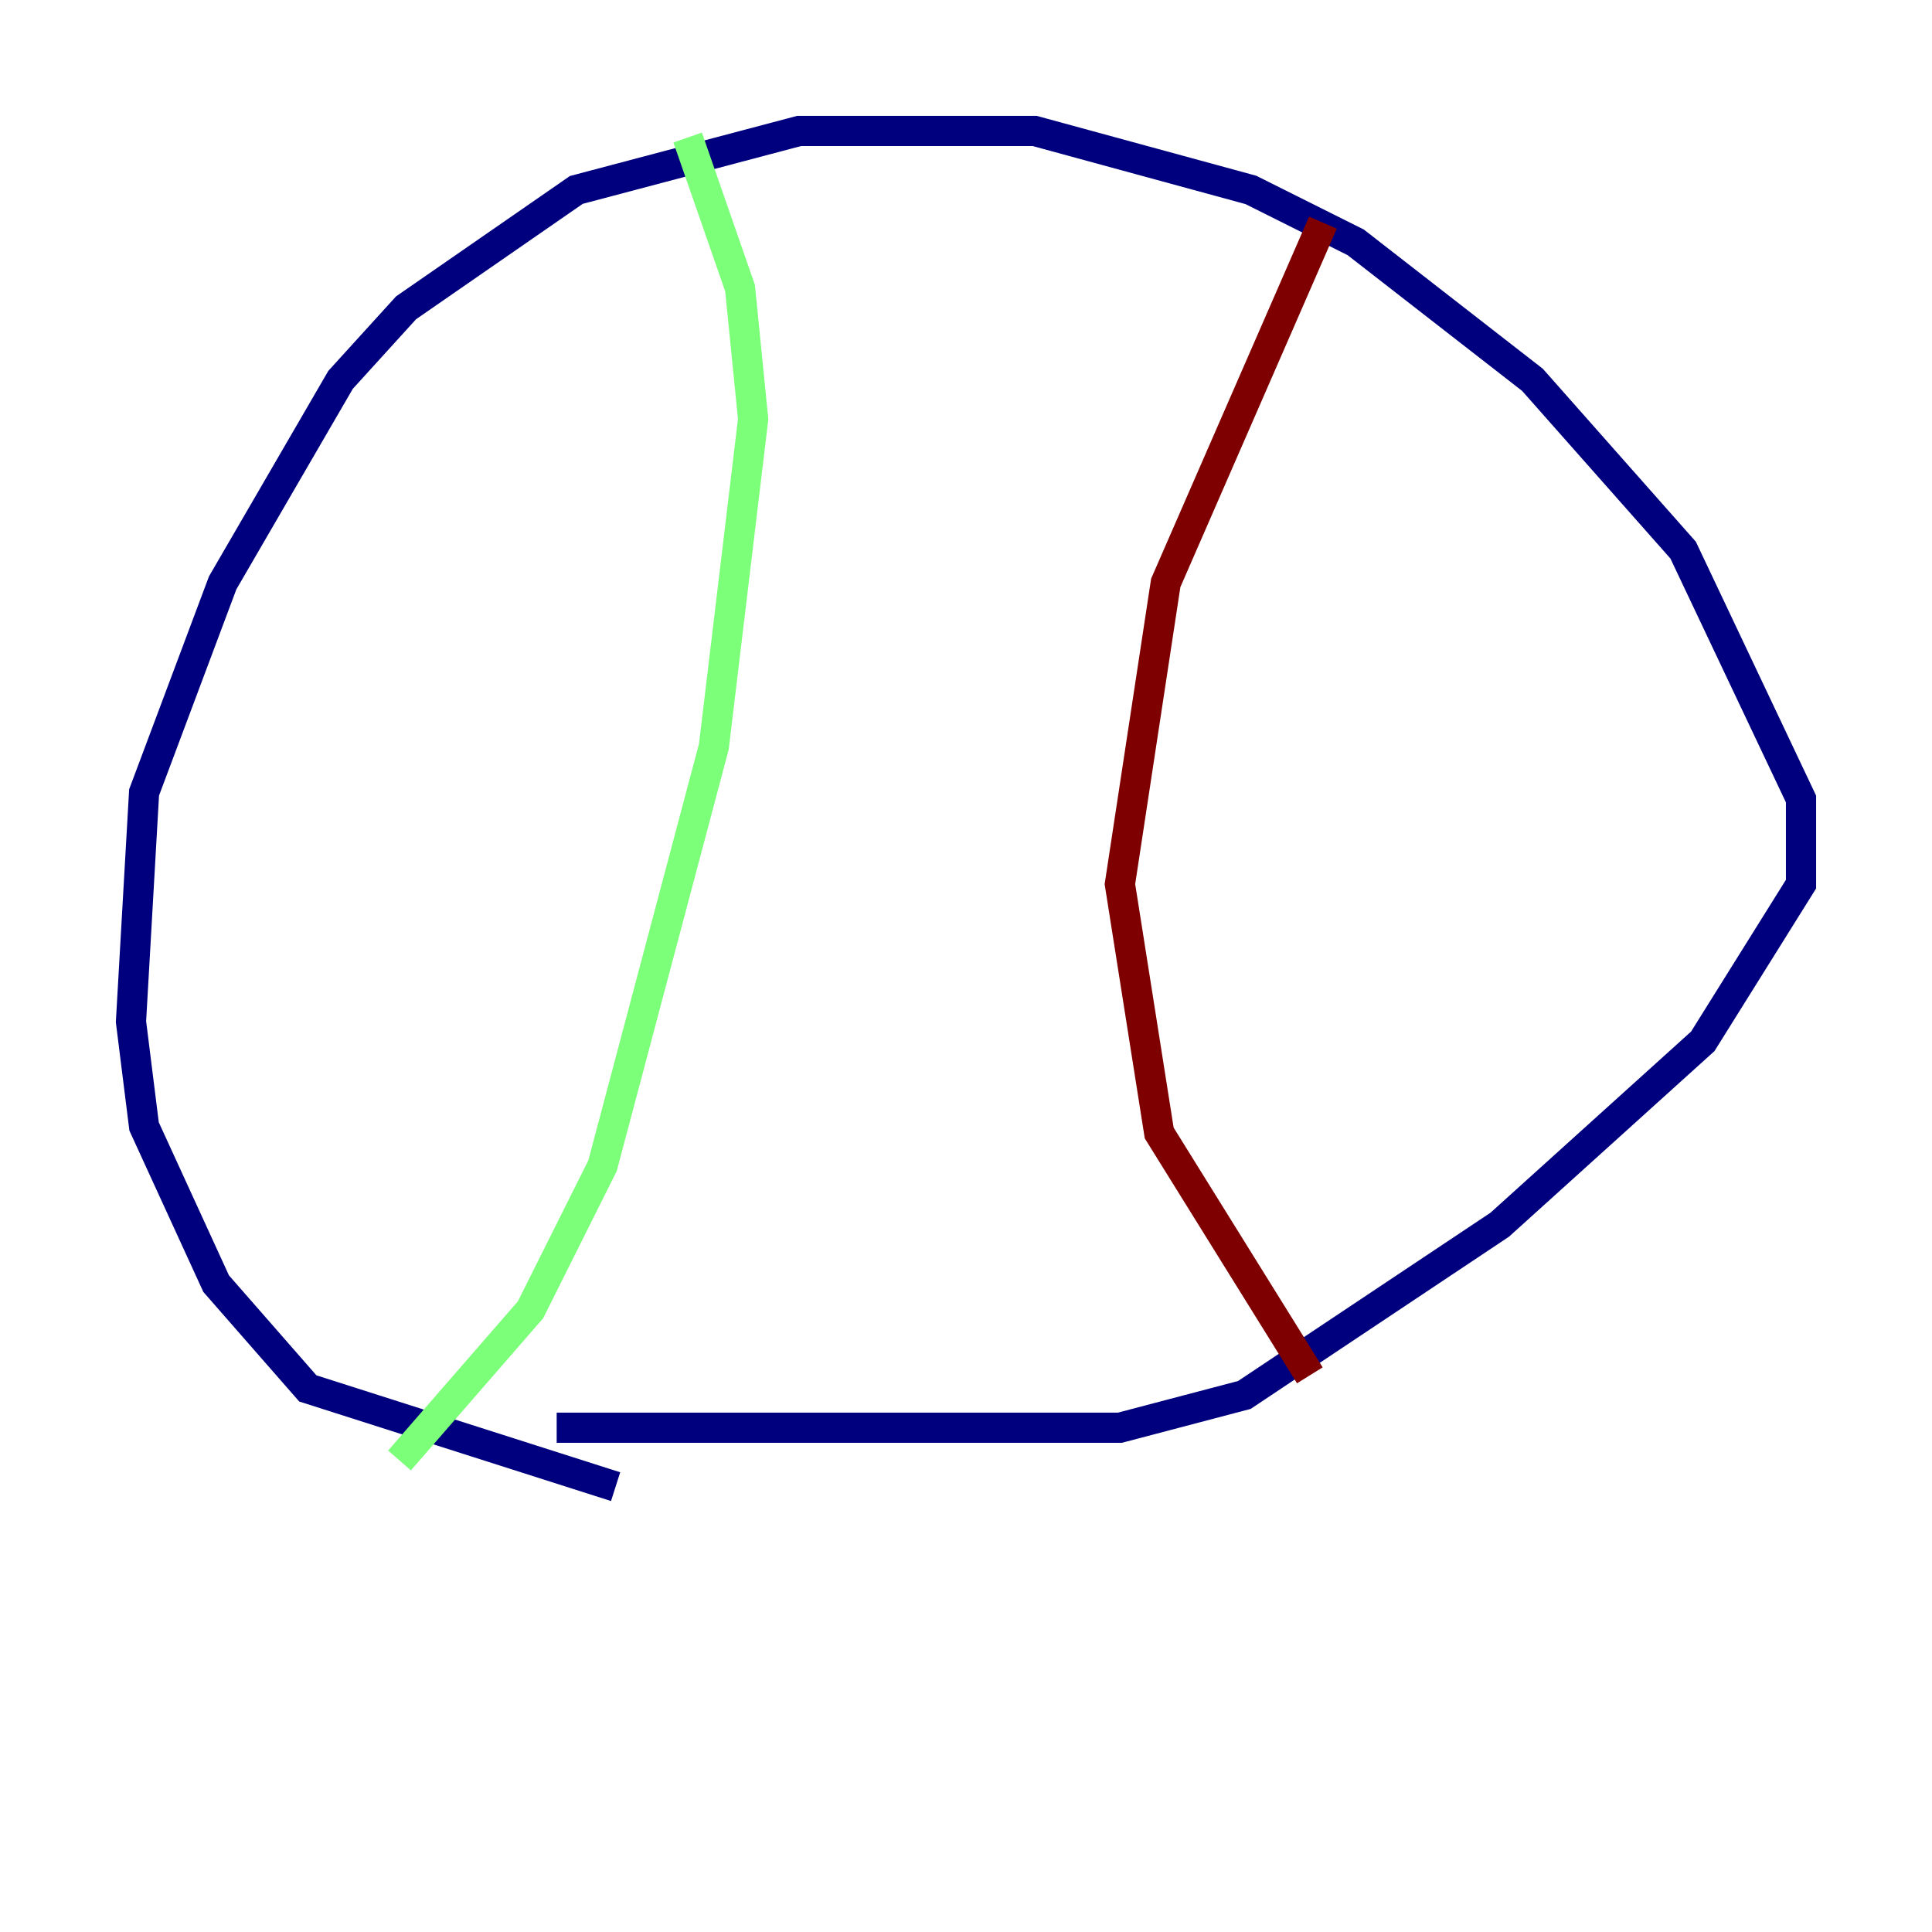 <?xml version="1.0" encoding="utf-8" ?>
<svg baseProfile="tiny" height="128" version="1.2" viewBox="0,0,128,128" width="128" xmlns="http://www.w3.org/2000/svg" xmlns:ev="http://www.w3.org/2001/xml-events" xmlns:xlink="http://www.w3.org/1999/xlink"><defs /><polyline fill="none" points="40.786,98.495 20.393,91.986 14.319,85.044 9.546,74.63 8.678,67.688 9.546,52.502 14.752,38.617 22.563,25.166 26.902,20.393 38.183,12.583 52.936,8.678 68.556,8.678 82.875,12.583 89.817,16.054 101.532,25.166 111.512,36.447 119.322,52.936 119.322,58.576 112.814,68.99 99.363,81.139 82.441,92.42 74.197,94.59 36.881,94.59" stroke="#00007f" stroke-width="2" /><polyline fill="none" points="45.559,9.112 49.031,19.091 49.898,27.77 47.295,49.464 39.919,77.234 35.146,86.78 26.468,96.759" stroke="#7cff79" stroke-width="2" /><polyline fill="none" points="87.647,14.752 77.234,38.617 74.197,58.576 76.8,75.064 86.78,91.119" stroke="#7f0000" stroke-width="2" /></svg>